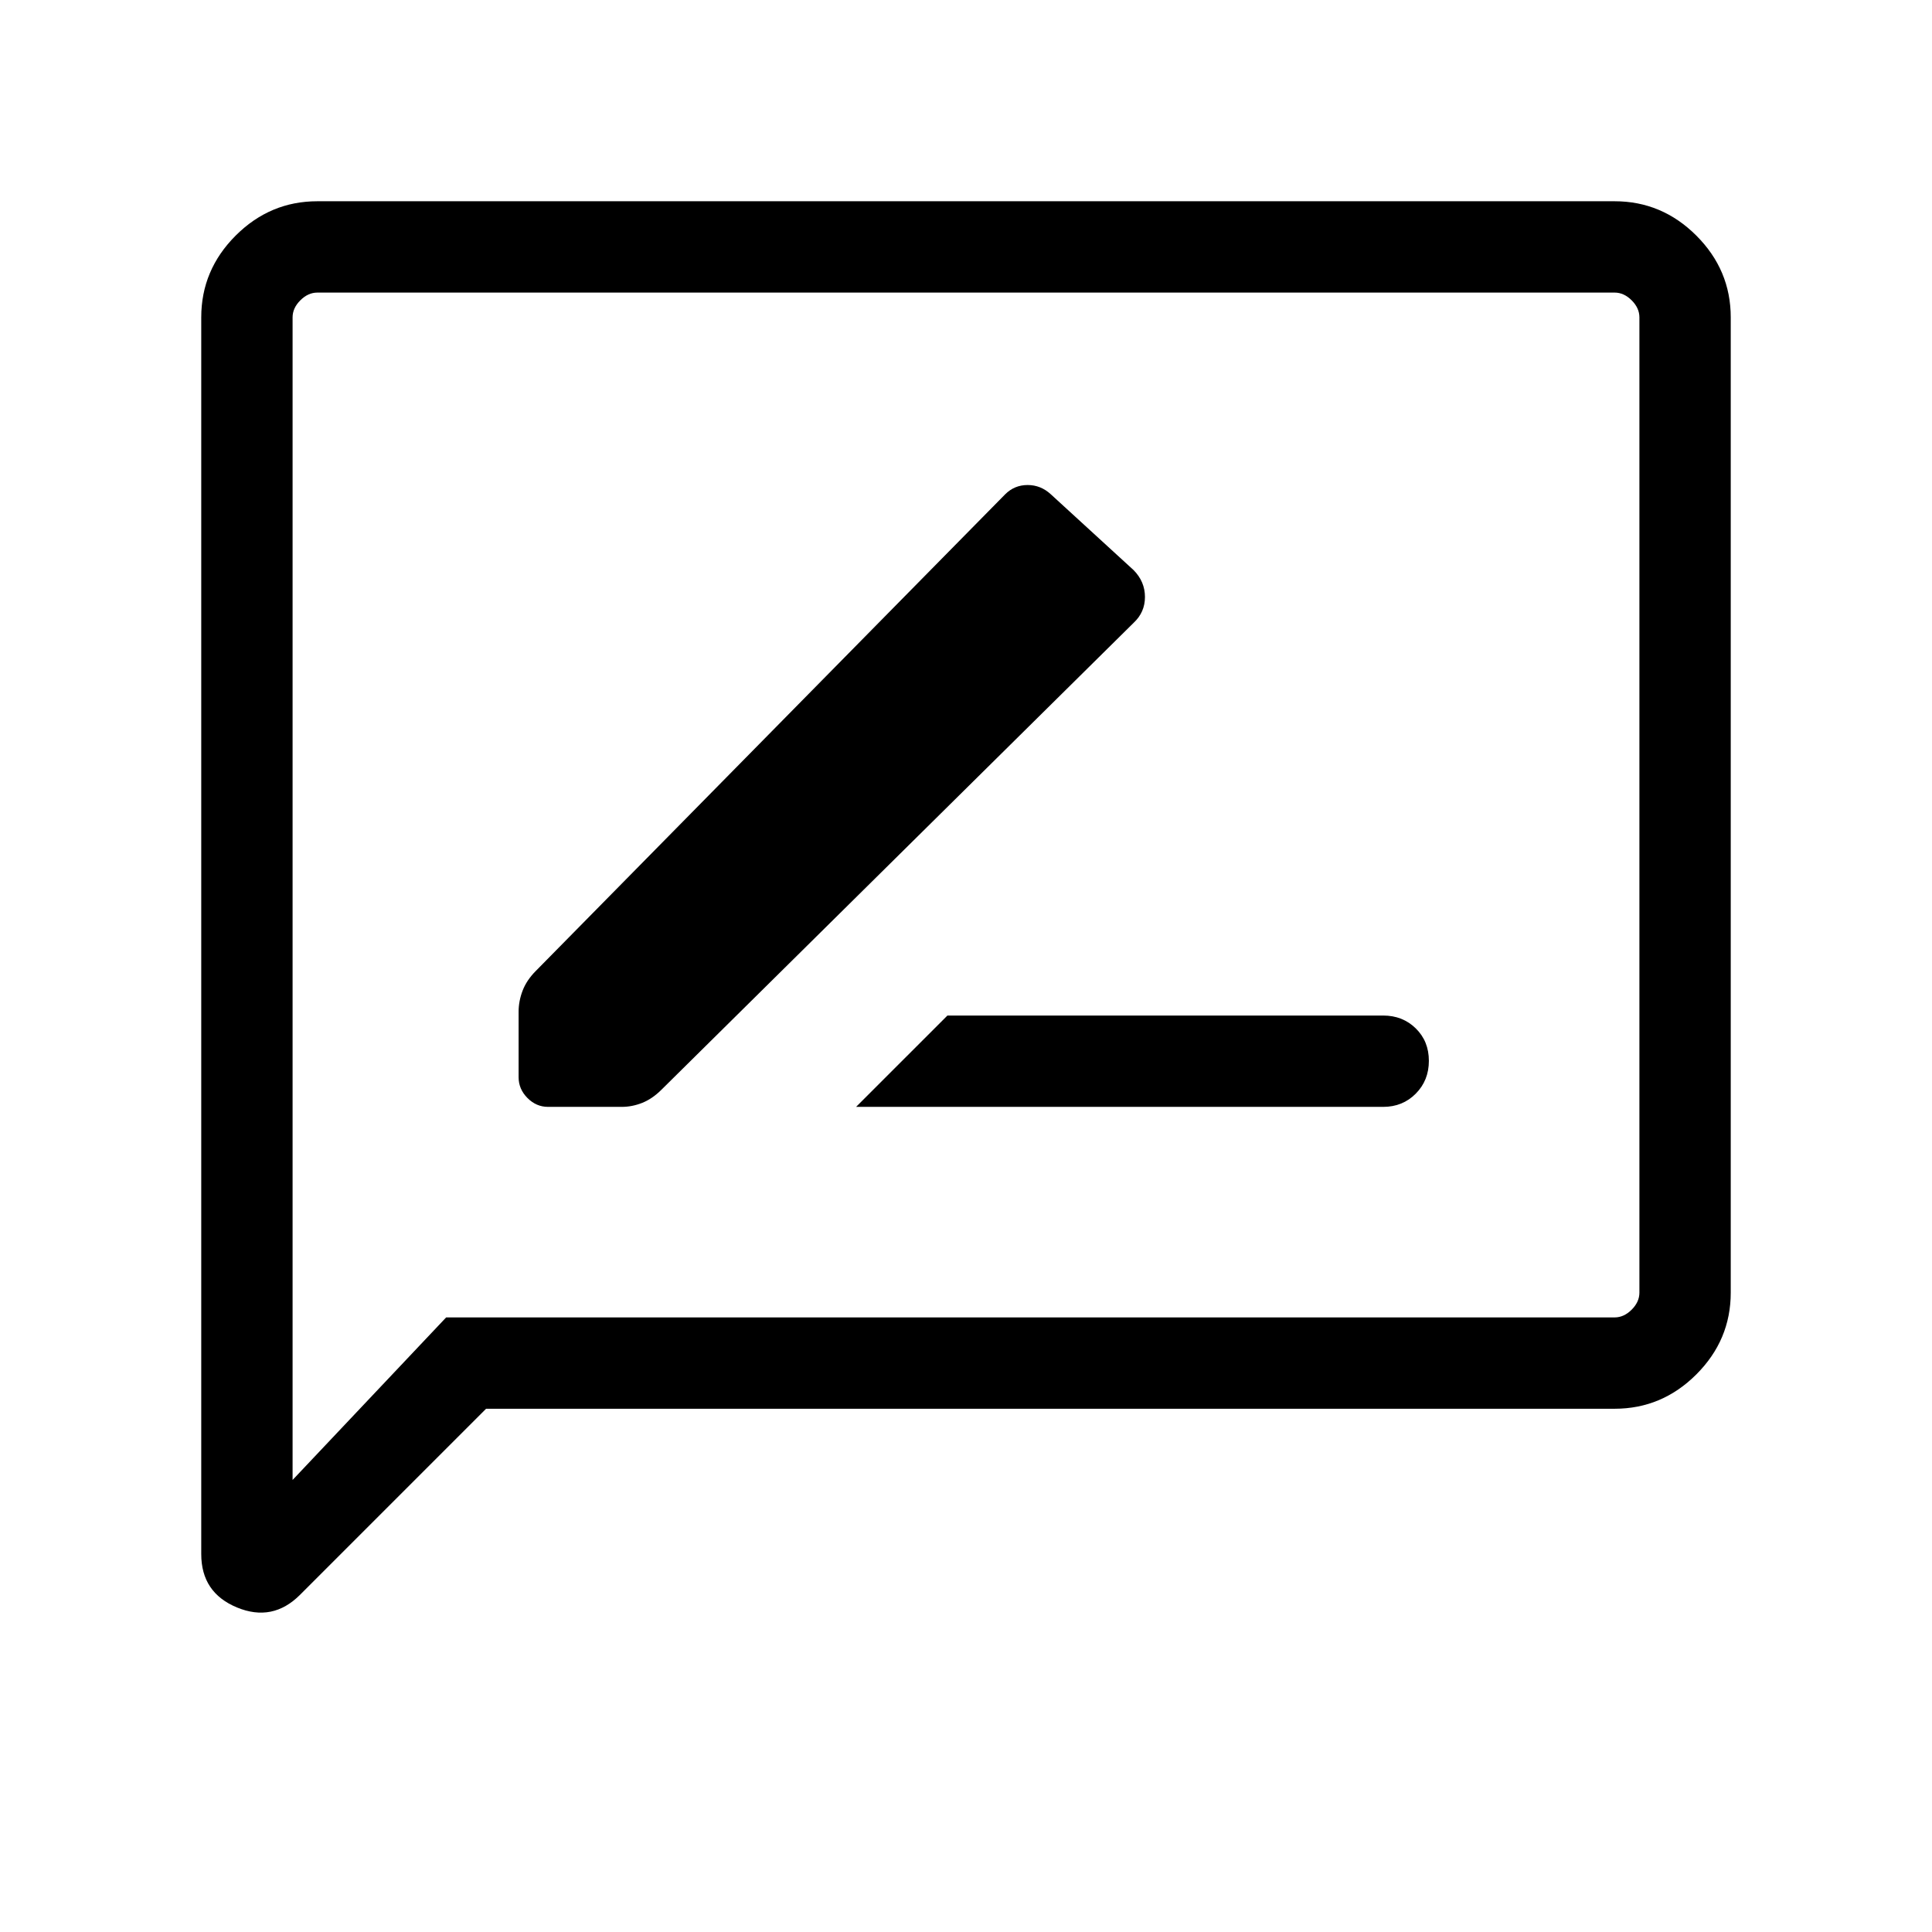 <svg xmlns="http://www.w3.org/2000/svg" width="48" height="48" viewBox="0 -960 960 960"><path d="M272.309-410.001h36.647q5.148 0 10.173-2t9.64-6.615l234.538-231.923q5.615-5.23 5.615-12.836t-5.615-13.317l-41.153-37.692q-5-4.615-11.538-4.615t-11.154 4.615L266.309-477.615q-4.615 4.615-6.615 9.833-2 5.217-2 10.497v32.547q0 5.895 4.384 10.316 4.385 4.421 10.231 4.421Zm153.077 0h261.921q9.664 0 16.178-6.566 6.514-6.567 6.514-16.308 0-9.74-6.514-16.125-6.514-6.384-16.178-6.384H470.77l-45.384 45.383Zm-183.847 150-92.461 92.46q-13.615 13.615-31.346 6.271-17.731-7.343-17.731-26.502v-614.534q0-23.529 17.082-40.611 17.082-17.082 40.611-17.082h644.612q23.529 0 40.611 17.082 17.082 17.082 17.082 40.611v484.612q0 23.529-17.082 40.611-17.082 17.082-40.611 17.082H241.539Zm-19.846-45.384h580.613q4.616 0 8.463-3.846 3.846-3.847 3.846-8.463v-484.612q0-4.616-3.846-8.463-3.847-3.846-8.463-3.846H157.694q-4.616 0-8.463 3.846-3.846 3.847-3.846 8.463v577.69l76.308-80.769Zm-76.308 0v-509.23 509.23Z"/></svg>
